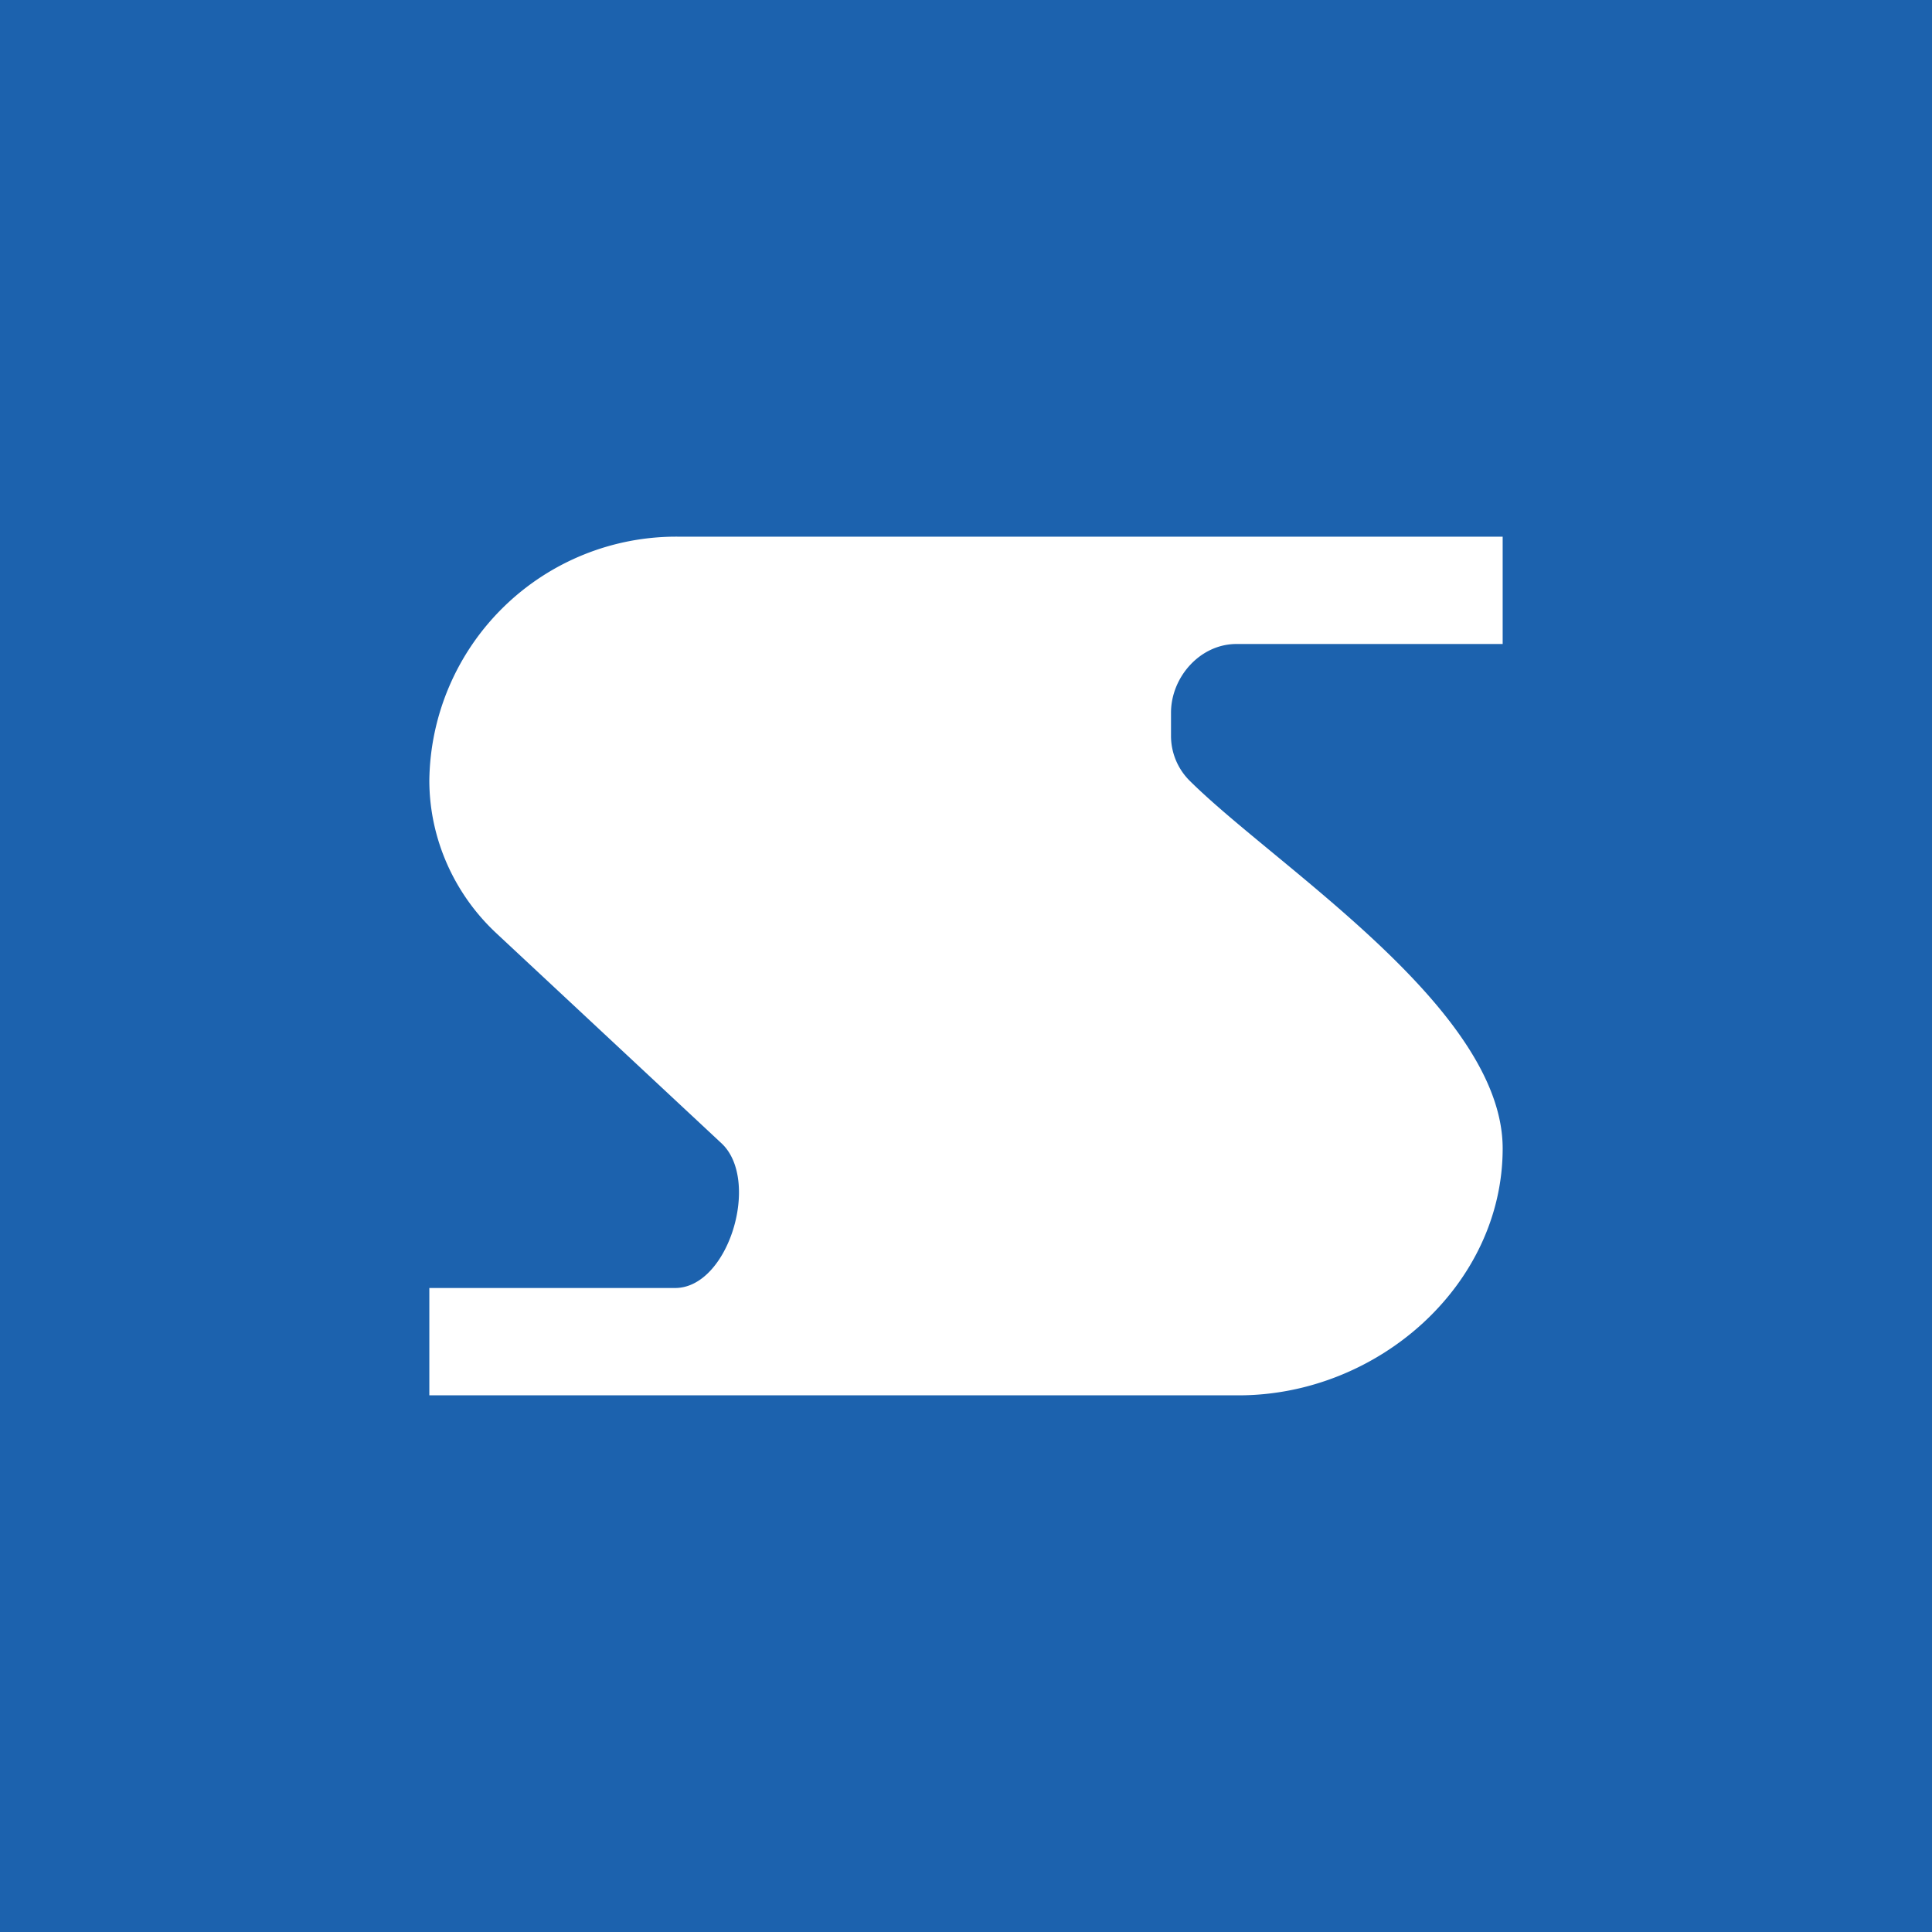 <!-- by TradingView --><svg xmlns="http://www.w3.org/2000/svg" width="18" height="18" viewBox="0 0 18 18"><path fill="#1C62AE" d="M0 0h18v18H0z"/><path d="M14 5H6.32A2.3 2.3 0 0 0 4 7.27c0 .54.23 1.06.63 1.43l2.09 1.95c.37.34.07 1.35-.43 1.35H4v1h7.54c1.3 0 2.46-1.03 2.46-2.3 0-1.3-2.1-2.62-2.91-3.42a.59.59 0 0 1-.18-.42v-.22c0-.33.27-.64.61-.64H14V5z" fill="#fff"/></svg>